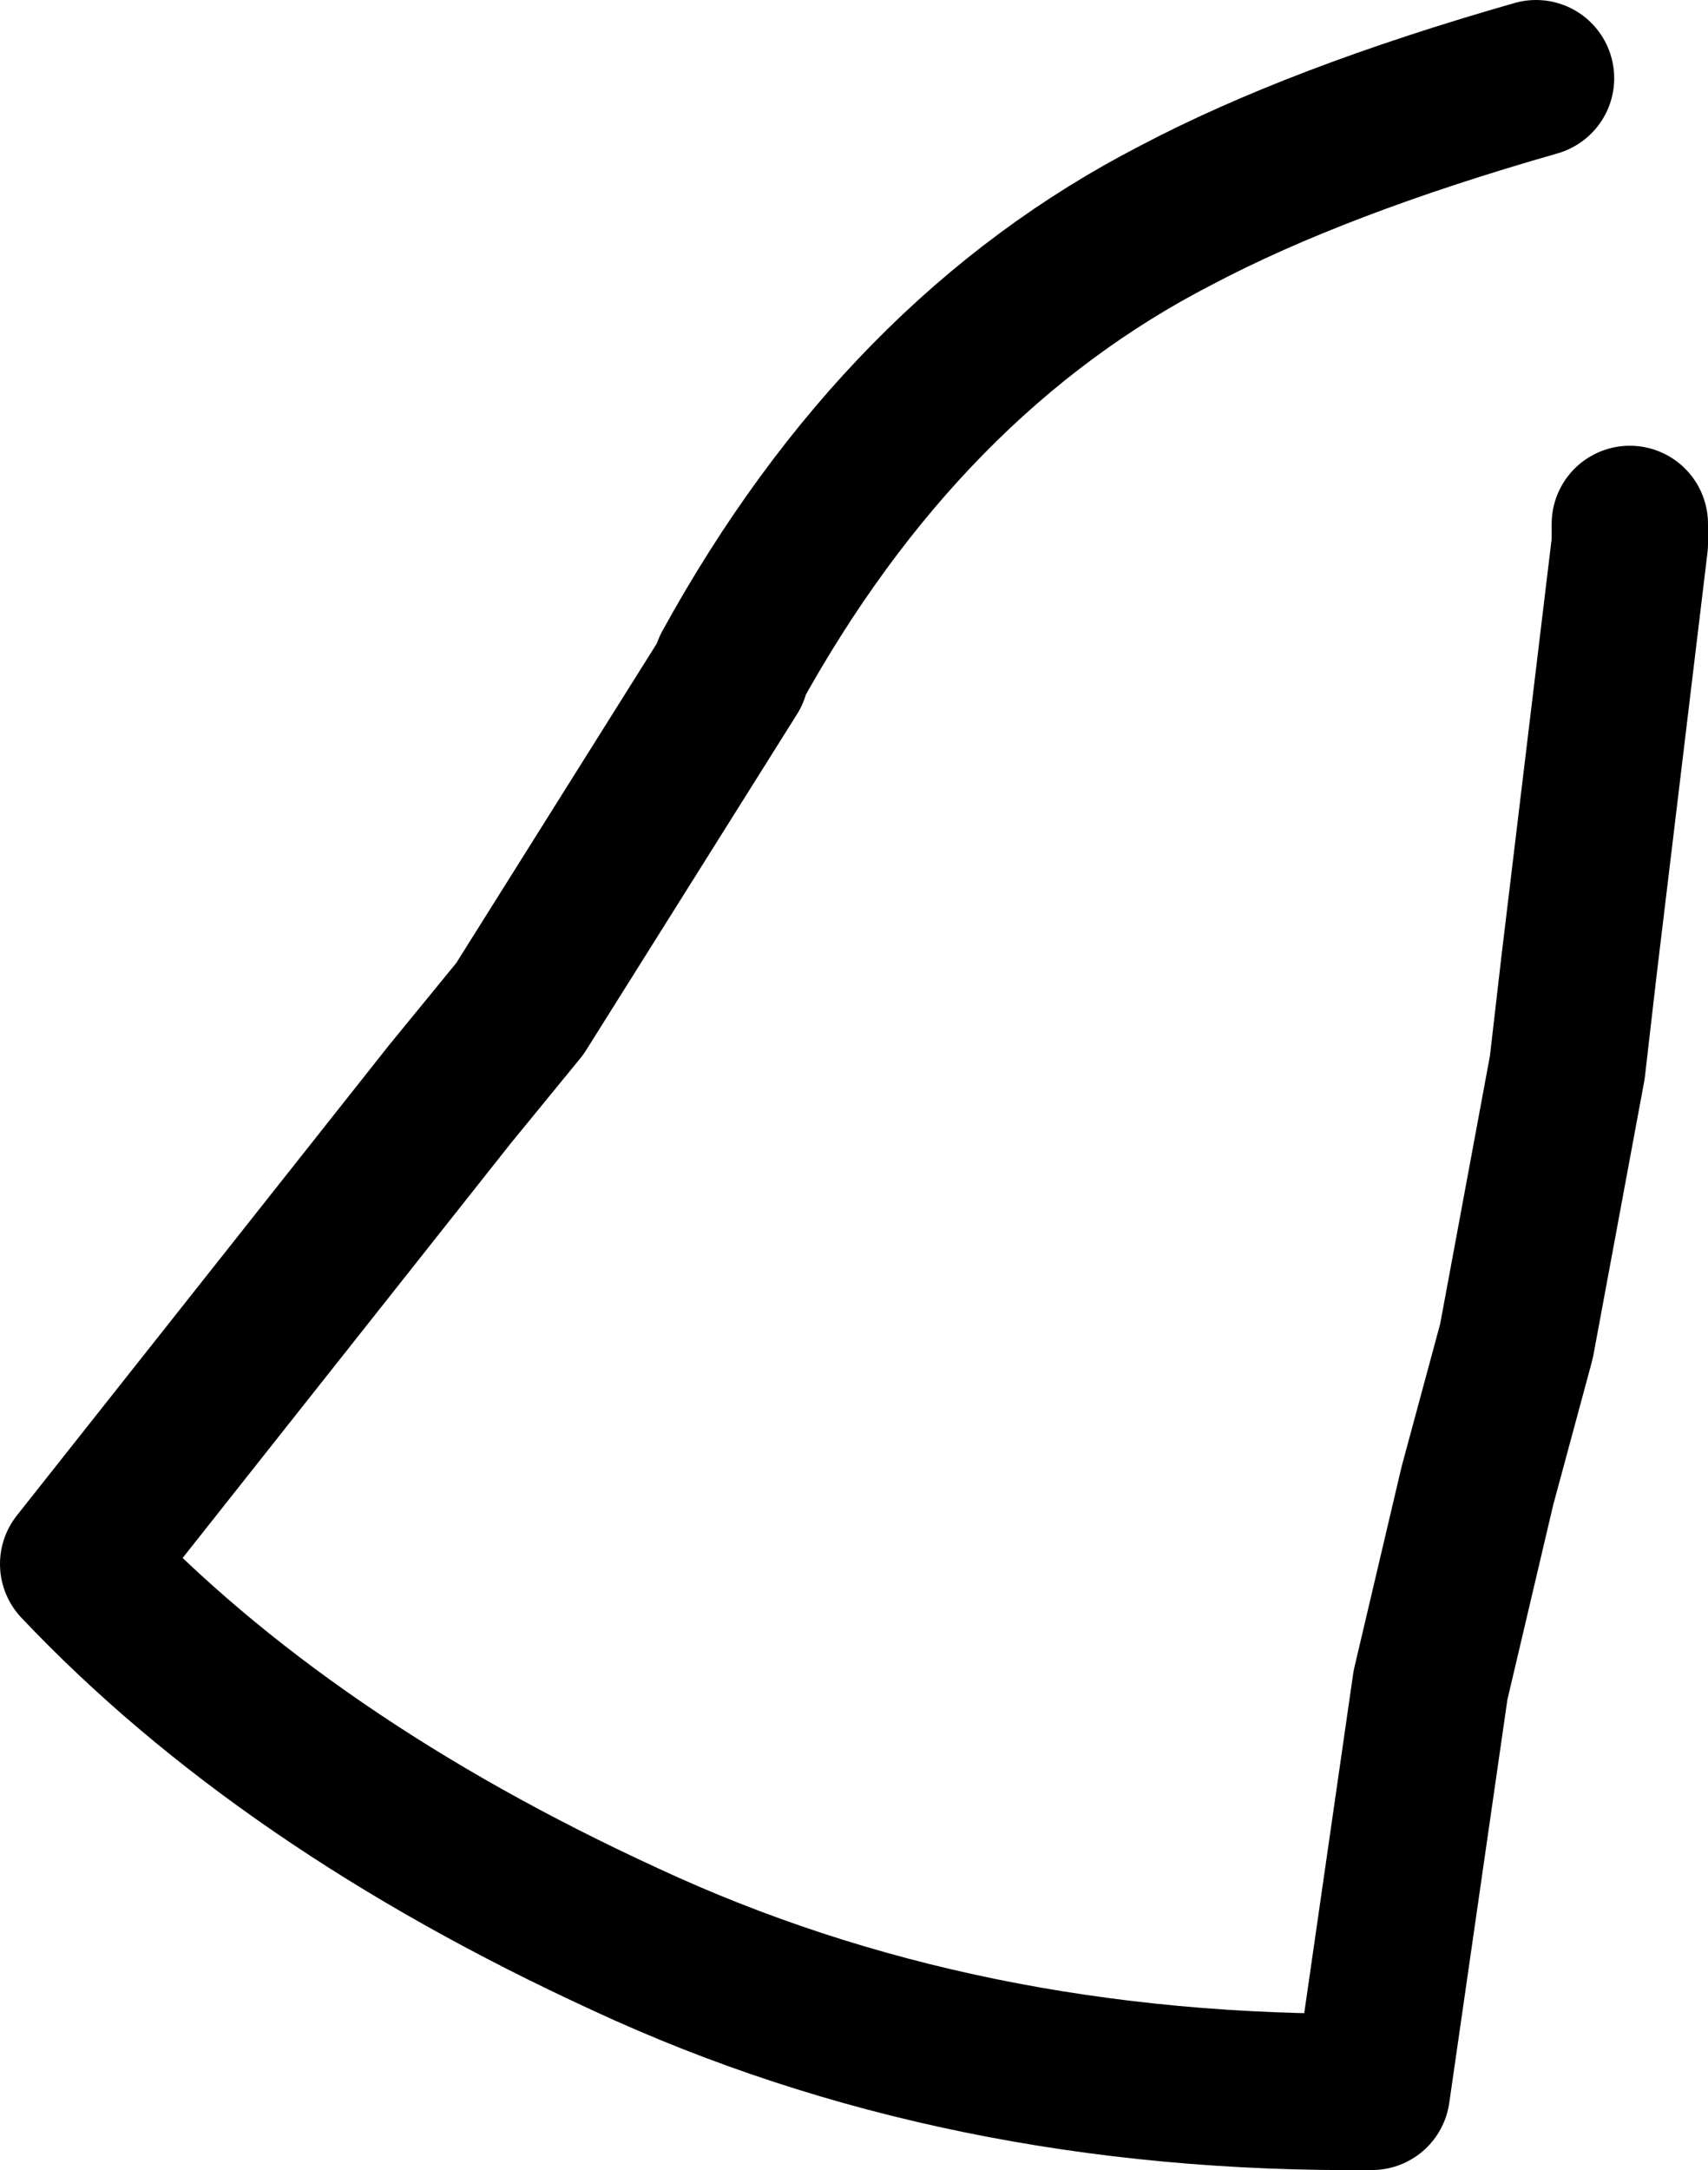 <?xml version="1.0" encoding="UTF-8" standalone="no"?>
<svg xmlns:xlink="http://www.w3.org/1999/xlink" height="27.75px" width="21.85px" xmlns="http://www.w3.org/2000/svg">
  <g transform="matrix(1.0, 0.0, 0.0, 1.0, 10.9, 13.9)">
    <path d="M8.75 -12.9 Q5.95 -12.1 4.15 -11.15 0.65 -9.35 -1.55 -5.35 L-1.55 -5.3 -4.25 -1.0 -5.15 0.1 -9.9 6.1 Q-7.25 8.9 -2.9 10.9 1.4 12.9 6.65 12.85 L7.4 7.65 8.0 5.1 8.5 3.25 9.15 -0.25 9.3 -1.55 9.95 -6.95 9.95 -7.2" fill="none" stroke="#000000" stroke-linecap="round" stroke-linejoin="round" stroke-width="2.0"/>
  </g>
</svg>
